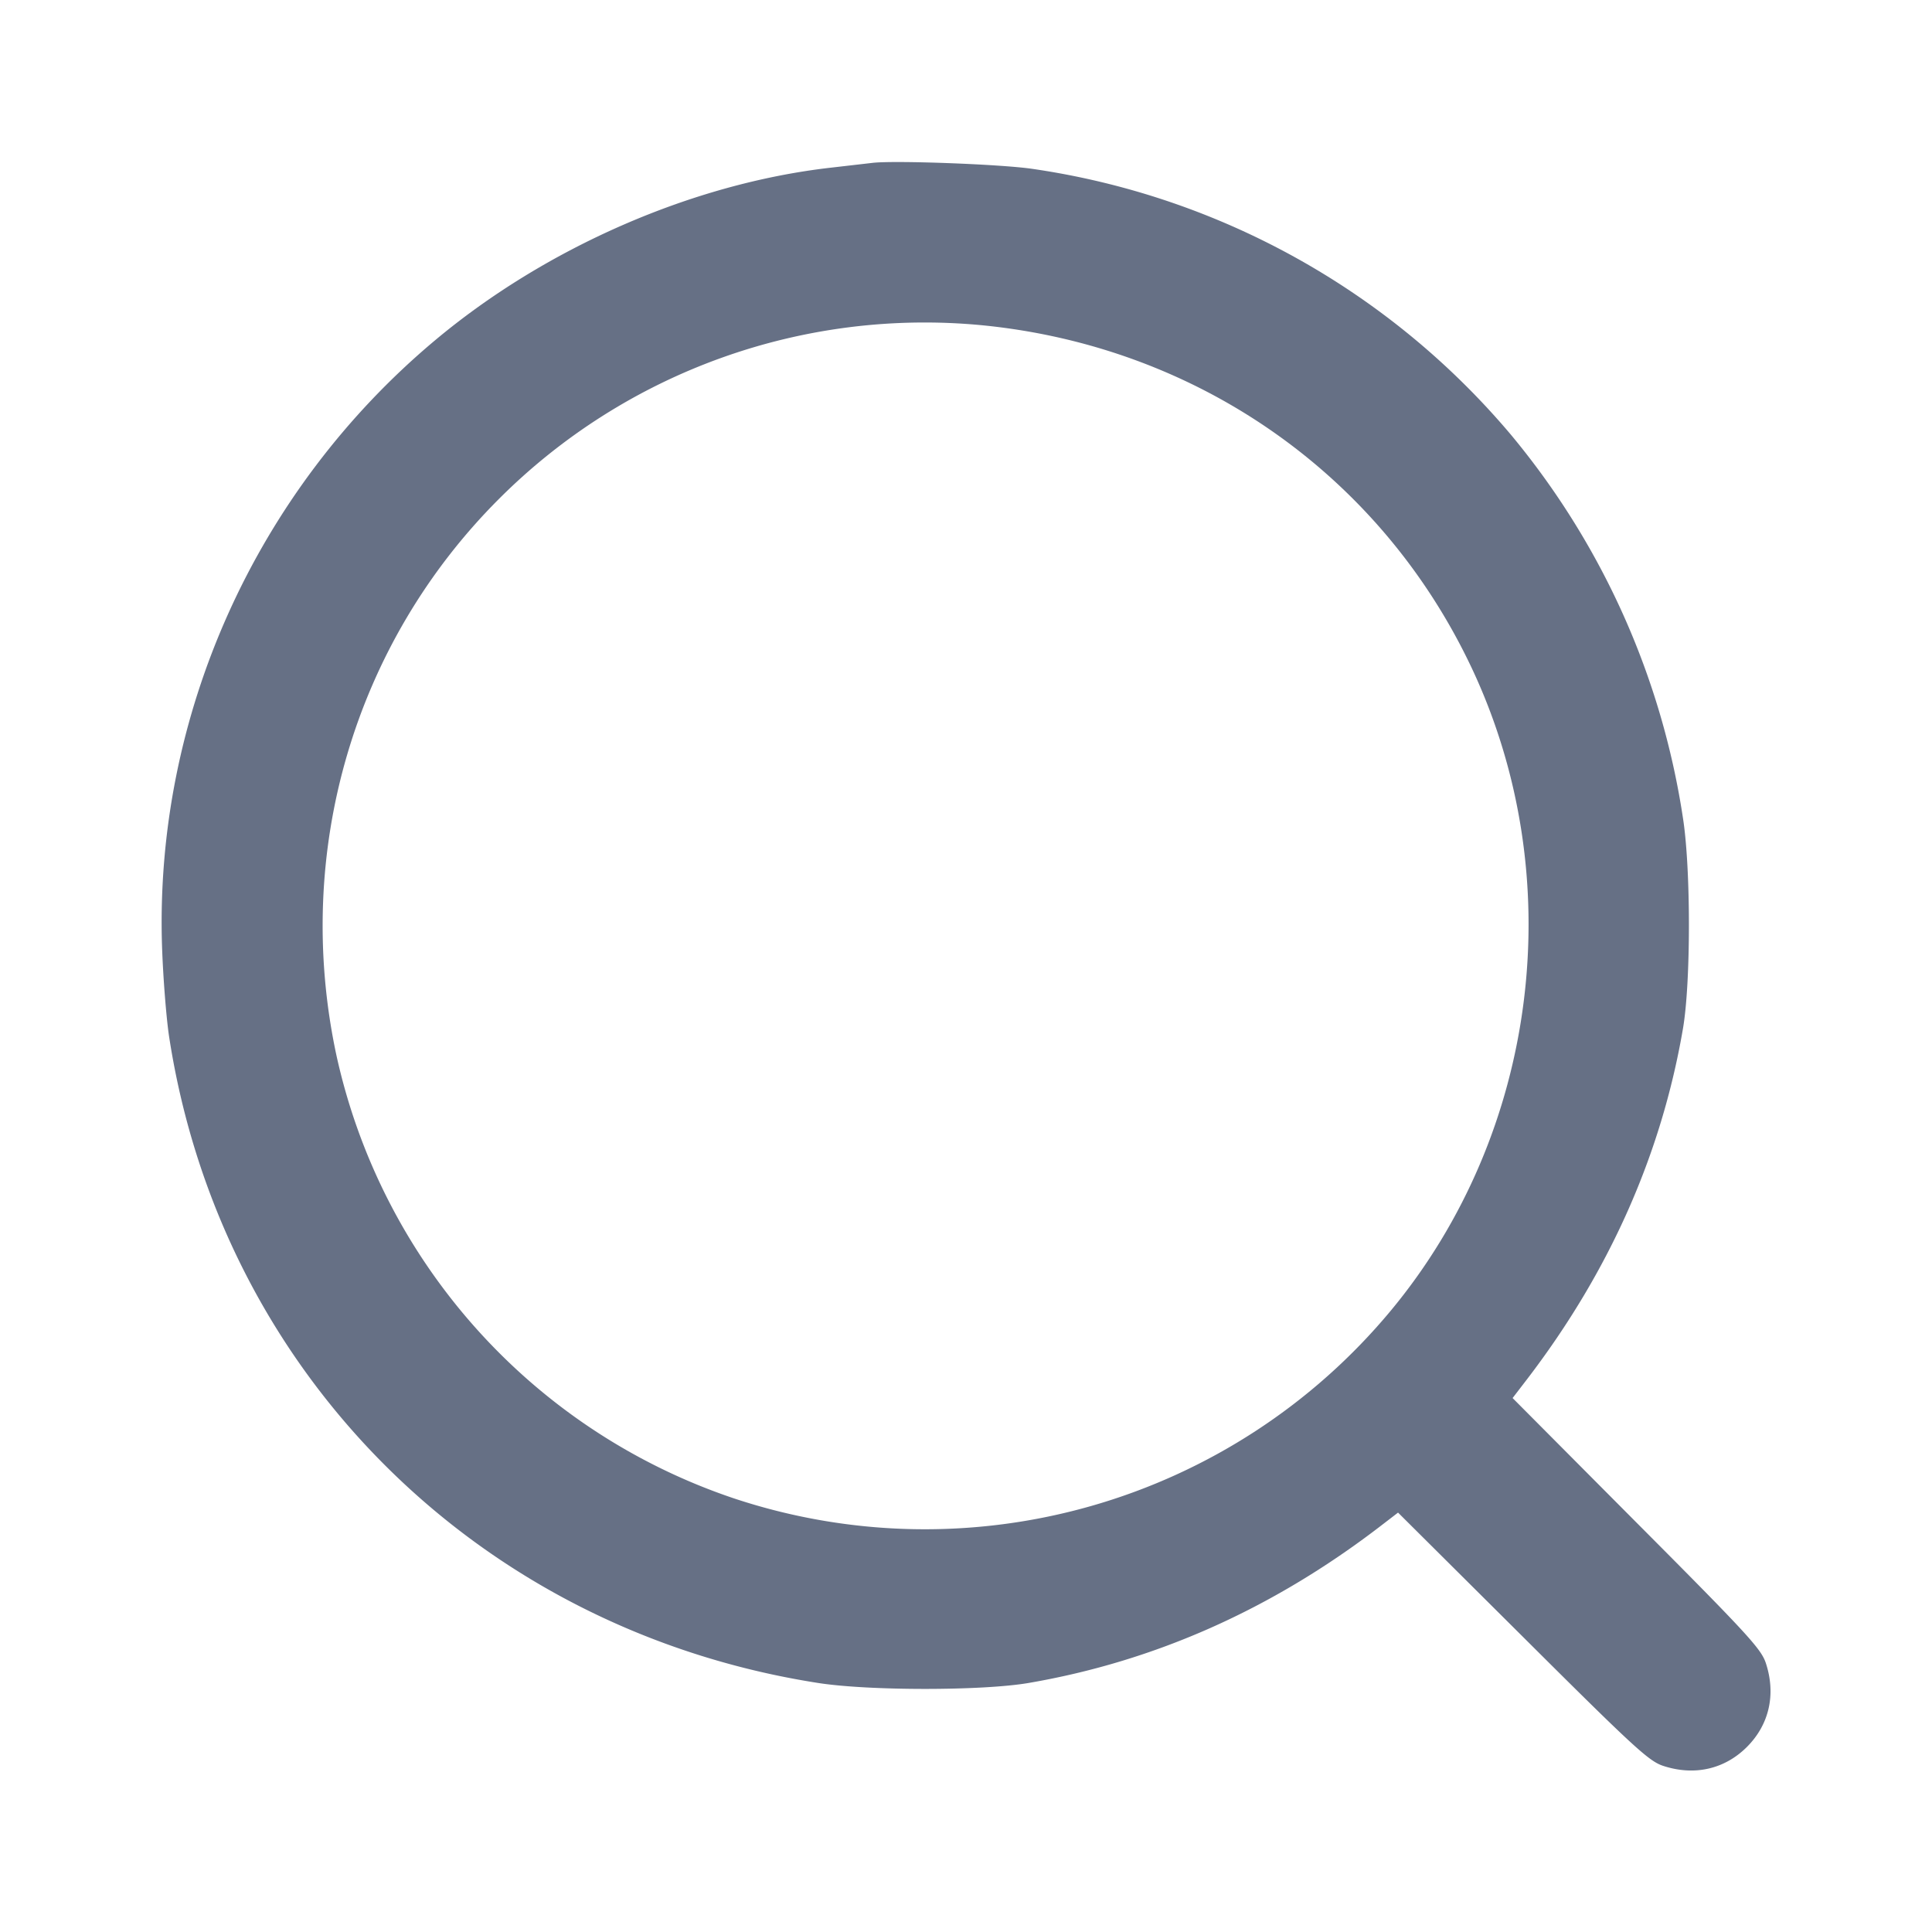 <svg width="24" height="24" fill="none" xmlns="http://www.w3.org/2000/svg"><path d="m10.84 2.023-.52.06c-1.717.196-3.541.992-4.92 2.148-2.224 1.865-3.482 4.661-3.387 7.529.013.385.053.889.088 1.12.644 4.177 3.847 7.367 8.059 8.026.629.099 2.047.099 2.62 0 1.567-.269 3.02-.916 4.354-1.937l.233-.179 1.547 1.539c1.379 1.374 1.567 1.547 1.743 1.606.389.129.766.044 1.044-.234s.363-.655.234-1.044c-.059-.176-.232-.364-1.606-1.743l-1.539-1.547.179-.233c1.021-1.334 1.668-2.787 1.937-4.354.099-.573.099-1.991 0-2.62a9.712 9.712 0 0 0-2.137-4.76 9.574 9.574 0 0 0-5.949-3.303c-.391-.057-1.702-.106-1.98-.074m1.366 2.018c2.672.265 4.946 1.859 6.077 4.259 1.227 2.607.829 5.771-1.005 7.98a7.525 7.525 0 0 1-8.147 2.338 7.502 7.502 0 0 1-4.953-5.514C3.64 10.586 4.396 8 6.198 6.198a7.474 7.474 0 0 1 6.008-2.157" fill="#667085" fill-rule="evenodd"/></svg>
